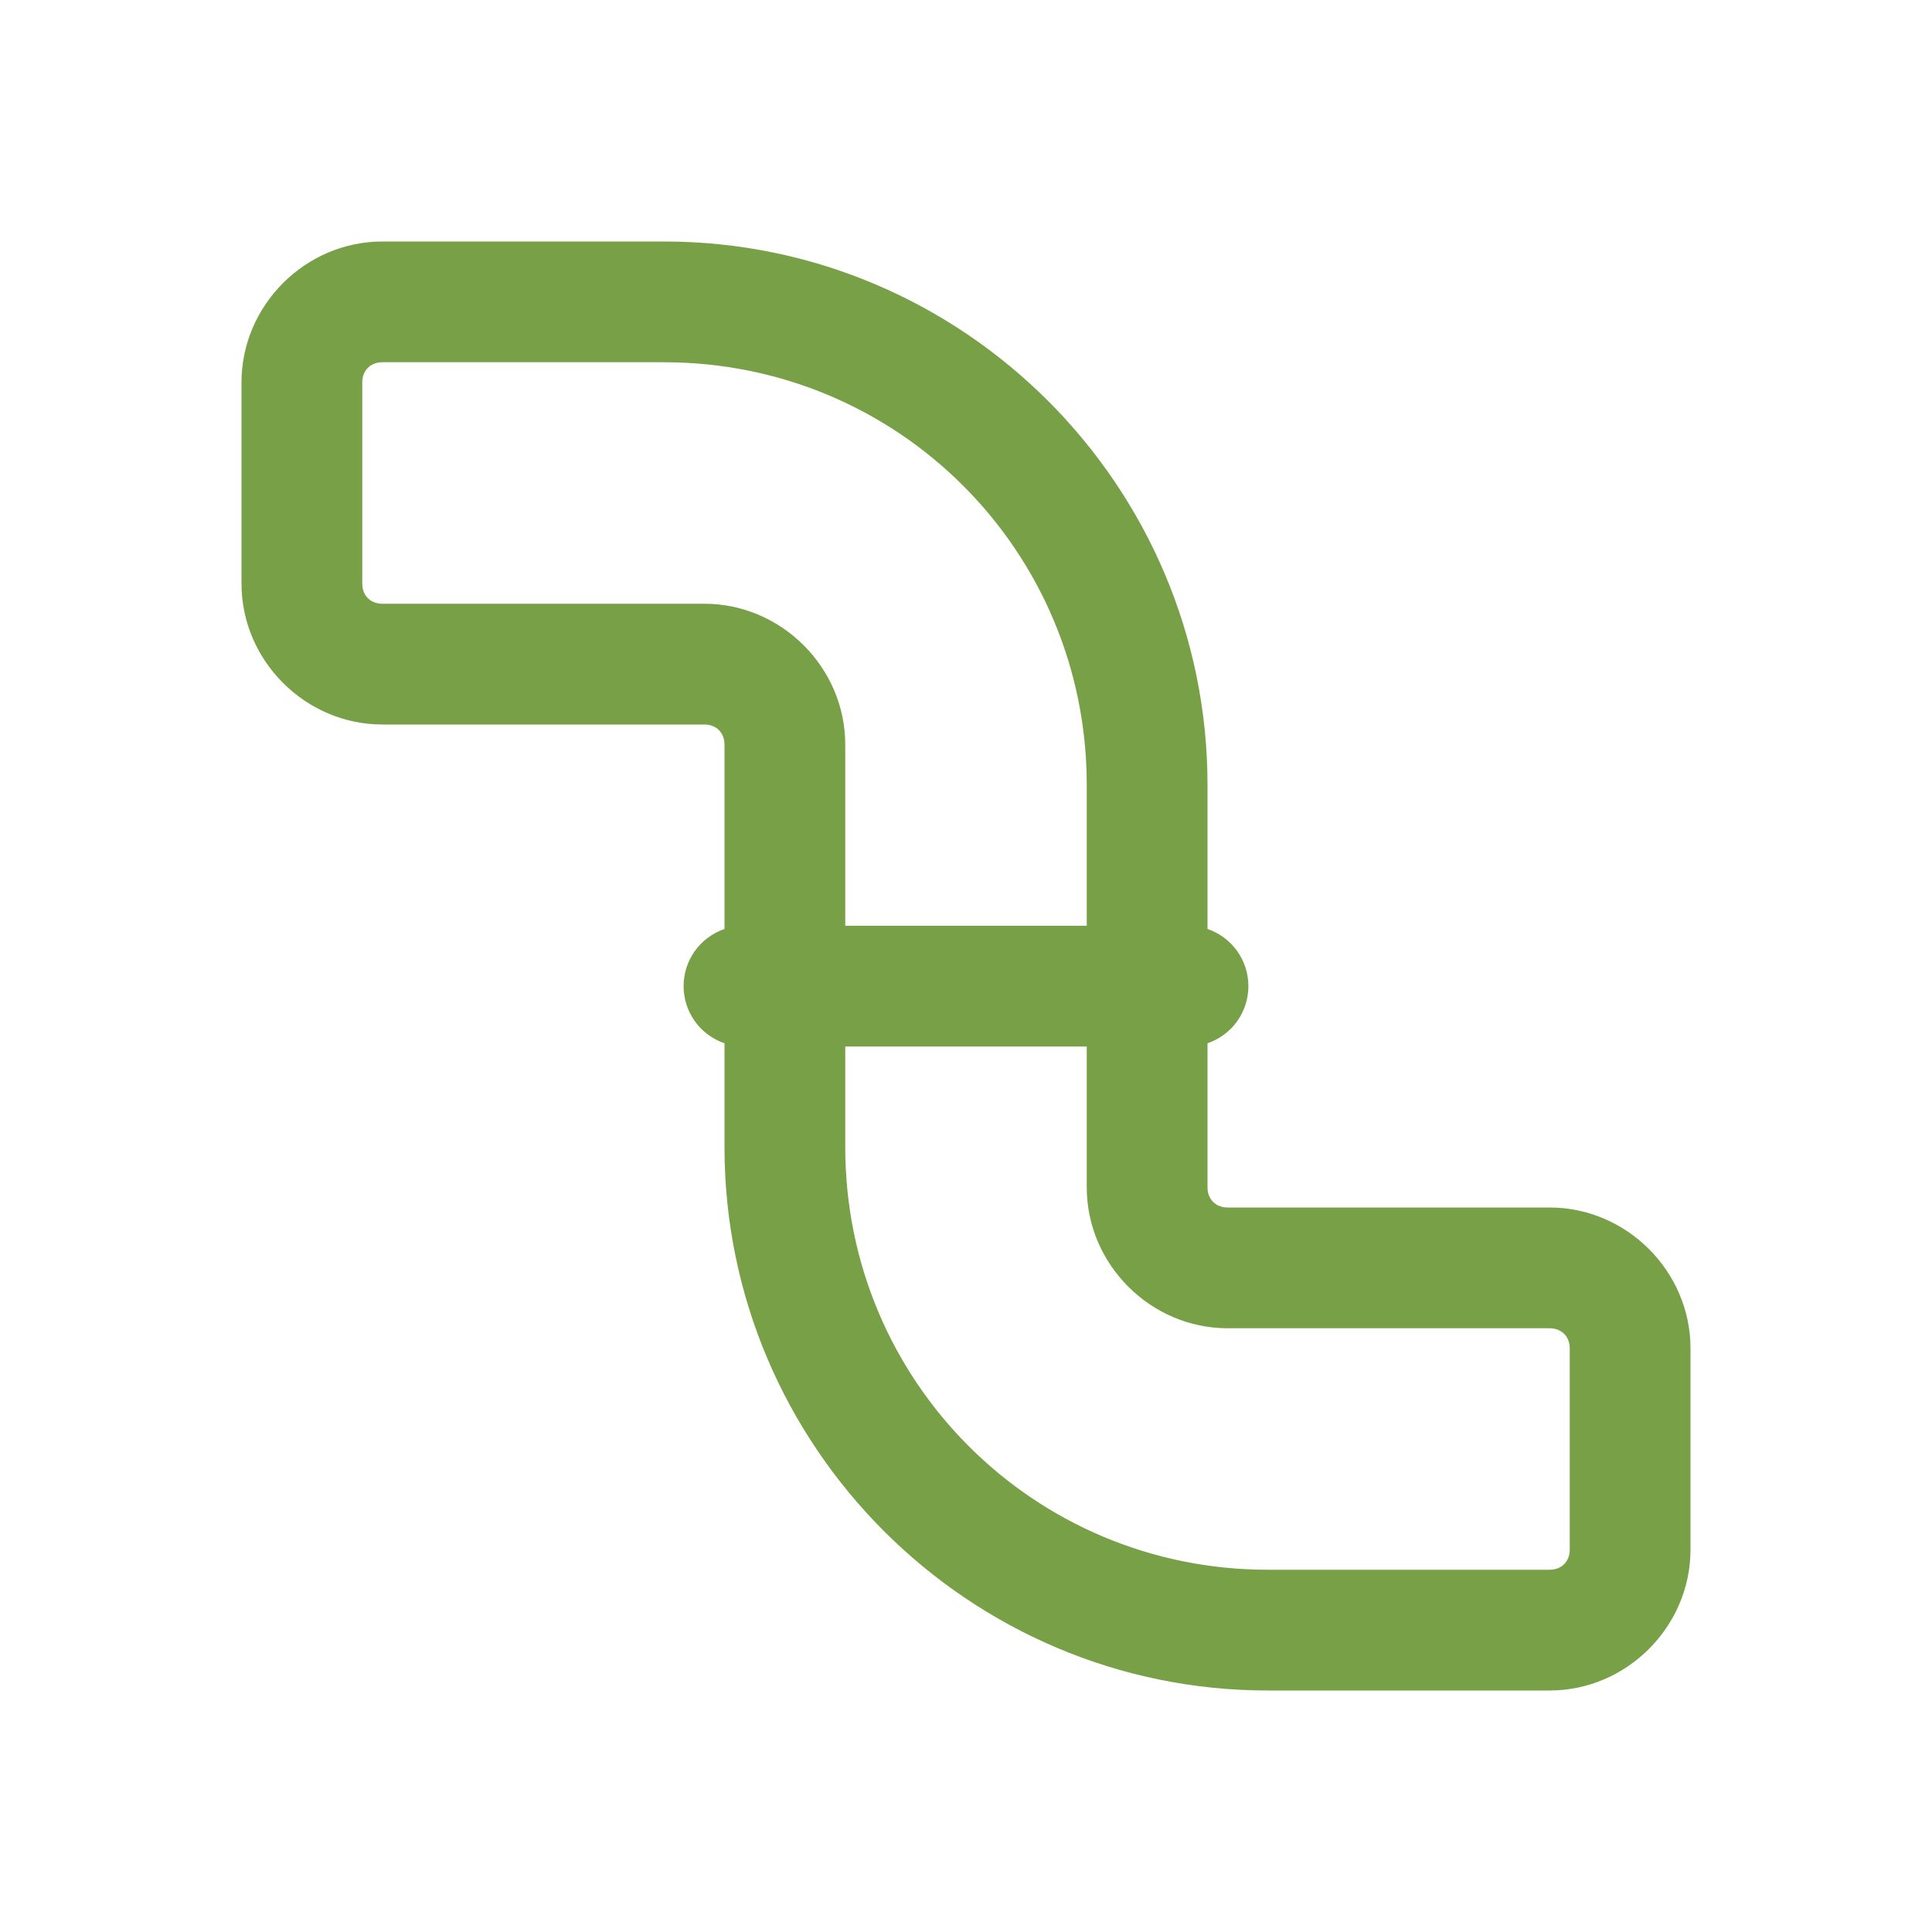 <svg width="24" height="24" viewBox="0 0 24 24" fill="none" xmlns="http://www.w3.org/2000/svg">
<path d="M4.75 3C3.793 3 3 3.793 3 4.75V7.25C3 8.207 3.793 9 4.75 9H8.75C8.898 9 9 9.102 9 9.25V11.54C8.852 11.591 8.723 11.686 8.632 11.813C8.541 11.941 8.492 12.093 8.492 12.25C8.492 12.407 8.541 12.559 8.632 12.687C8.723 12.814 8.852 12.909 9 12.96V14.25C9 17.969 12.031 21 15.75 21H19.25C20.207 21 21 20.207 21 19.25V16.75C21 15.793 20.207 15 19.25 15H15.25C15.102 15 15 14.898 15 14.75V12.96C15.148 12.909 15.277 12.814 15.368 12.687C15.459 12.559 15.508 12.407 15.508 12.25C15.508 12.093 15.459 11.941 15.368 11.813C15.277 11.686 15.148 11.591 15 11.54V9.75C15 6.031 11.969 3 8.25 3H4.75ZM4.75 4.5H8.25C11.158 4.5 13.5 6.842 13.5 9.75V11.5H10.5V9.25C10.5 8.293 9.707 7.5 8.75 7.5H4.75C4.602 7.5 4.5 7.398 4.5 7.25V4.75C4.5 4.602 4.602 4.5 4.75 4.5ZM10.5 13H13.5V14.75C13.5 15.707 14.293 16.5 15.25 16.5H19.25C19.398 16.5 19.5 16.602 19.5 16.75V19.25C19.5 19.398 19.398 19.5 19.25 19.5H15.75C12.842 19.5 10.5 17.158 10.5 14.25V13Z" fill="#77A047"/>
</svg>
